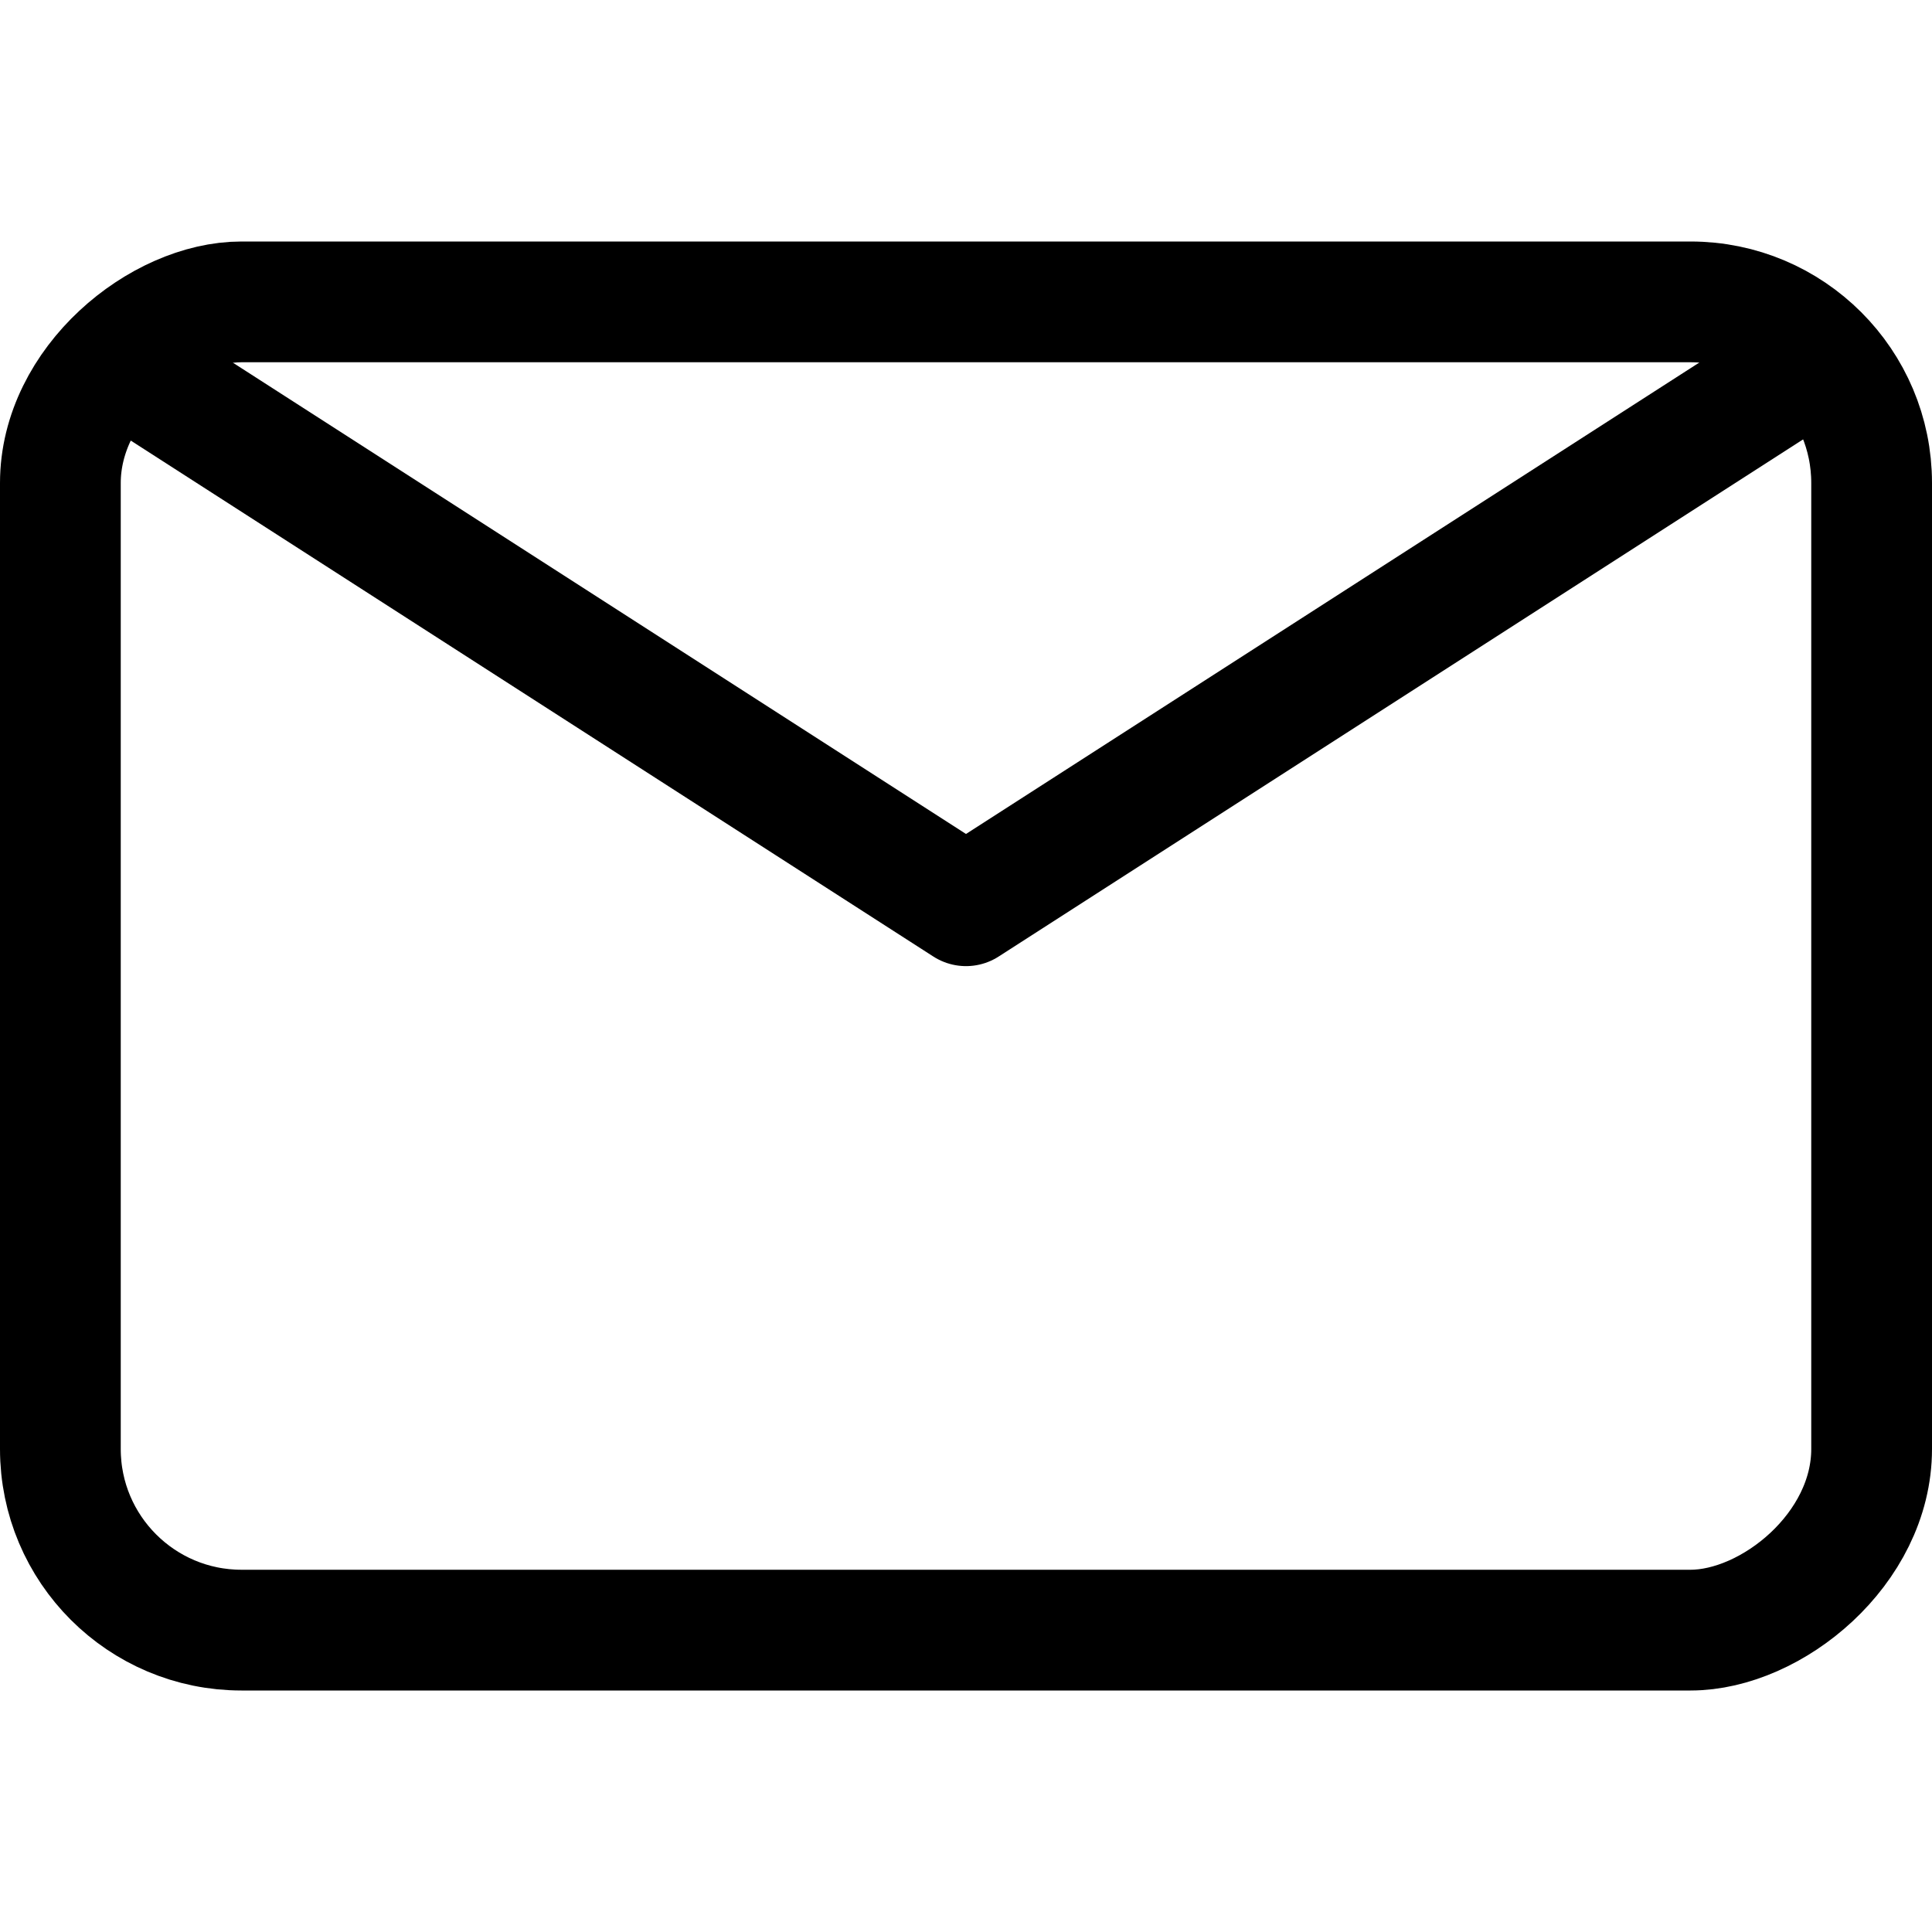 <svg xmlns="http://www.w3.org/2000/svg" width="16" height="16" viewBox="0 0 16 16"><rect width="16" height="16" fill="#fff" opacity="0"/><g transform="translate(-0.667 2.001)"><g transform="translate(16.667 -0.001) rotate(90)" fill="none" stroke="#000" stroke-miterlimit="10" stroke-width="1"><rect width="12" height="16" rx="2" stroke="none"/><rect x="0.5" y="0.5" width="11" height="15" rx="1.5" fill="none"/></g><path d="M377.771-362.477l7,4.5,7-4.5" transform="translate(-376.104 363.477)" fill="none" stroke="#000" stroke-linecap="round" stroke-linejoin="round" stroke-width="1"/></g></svg>